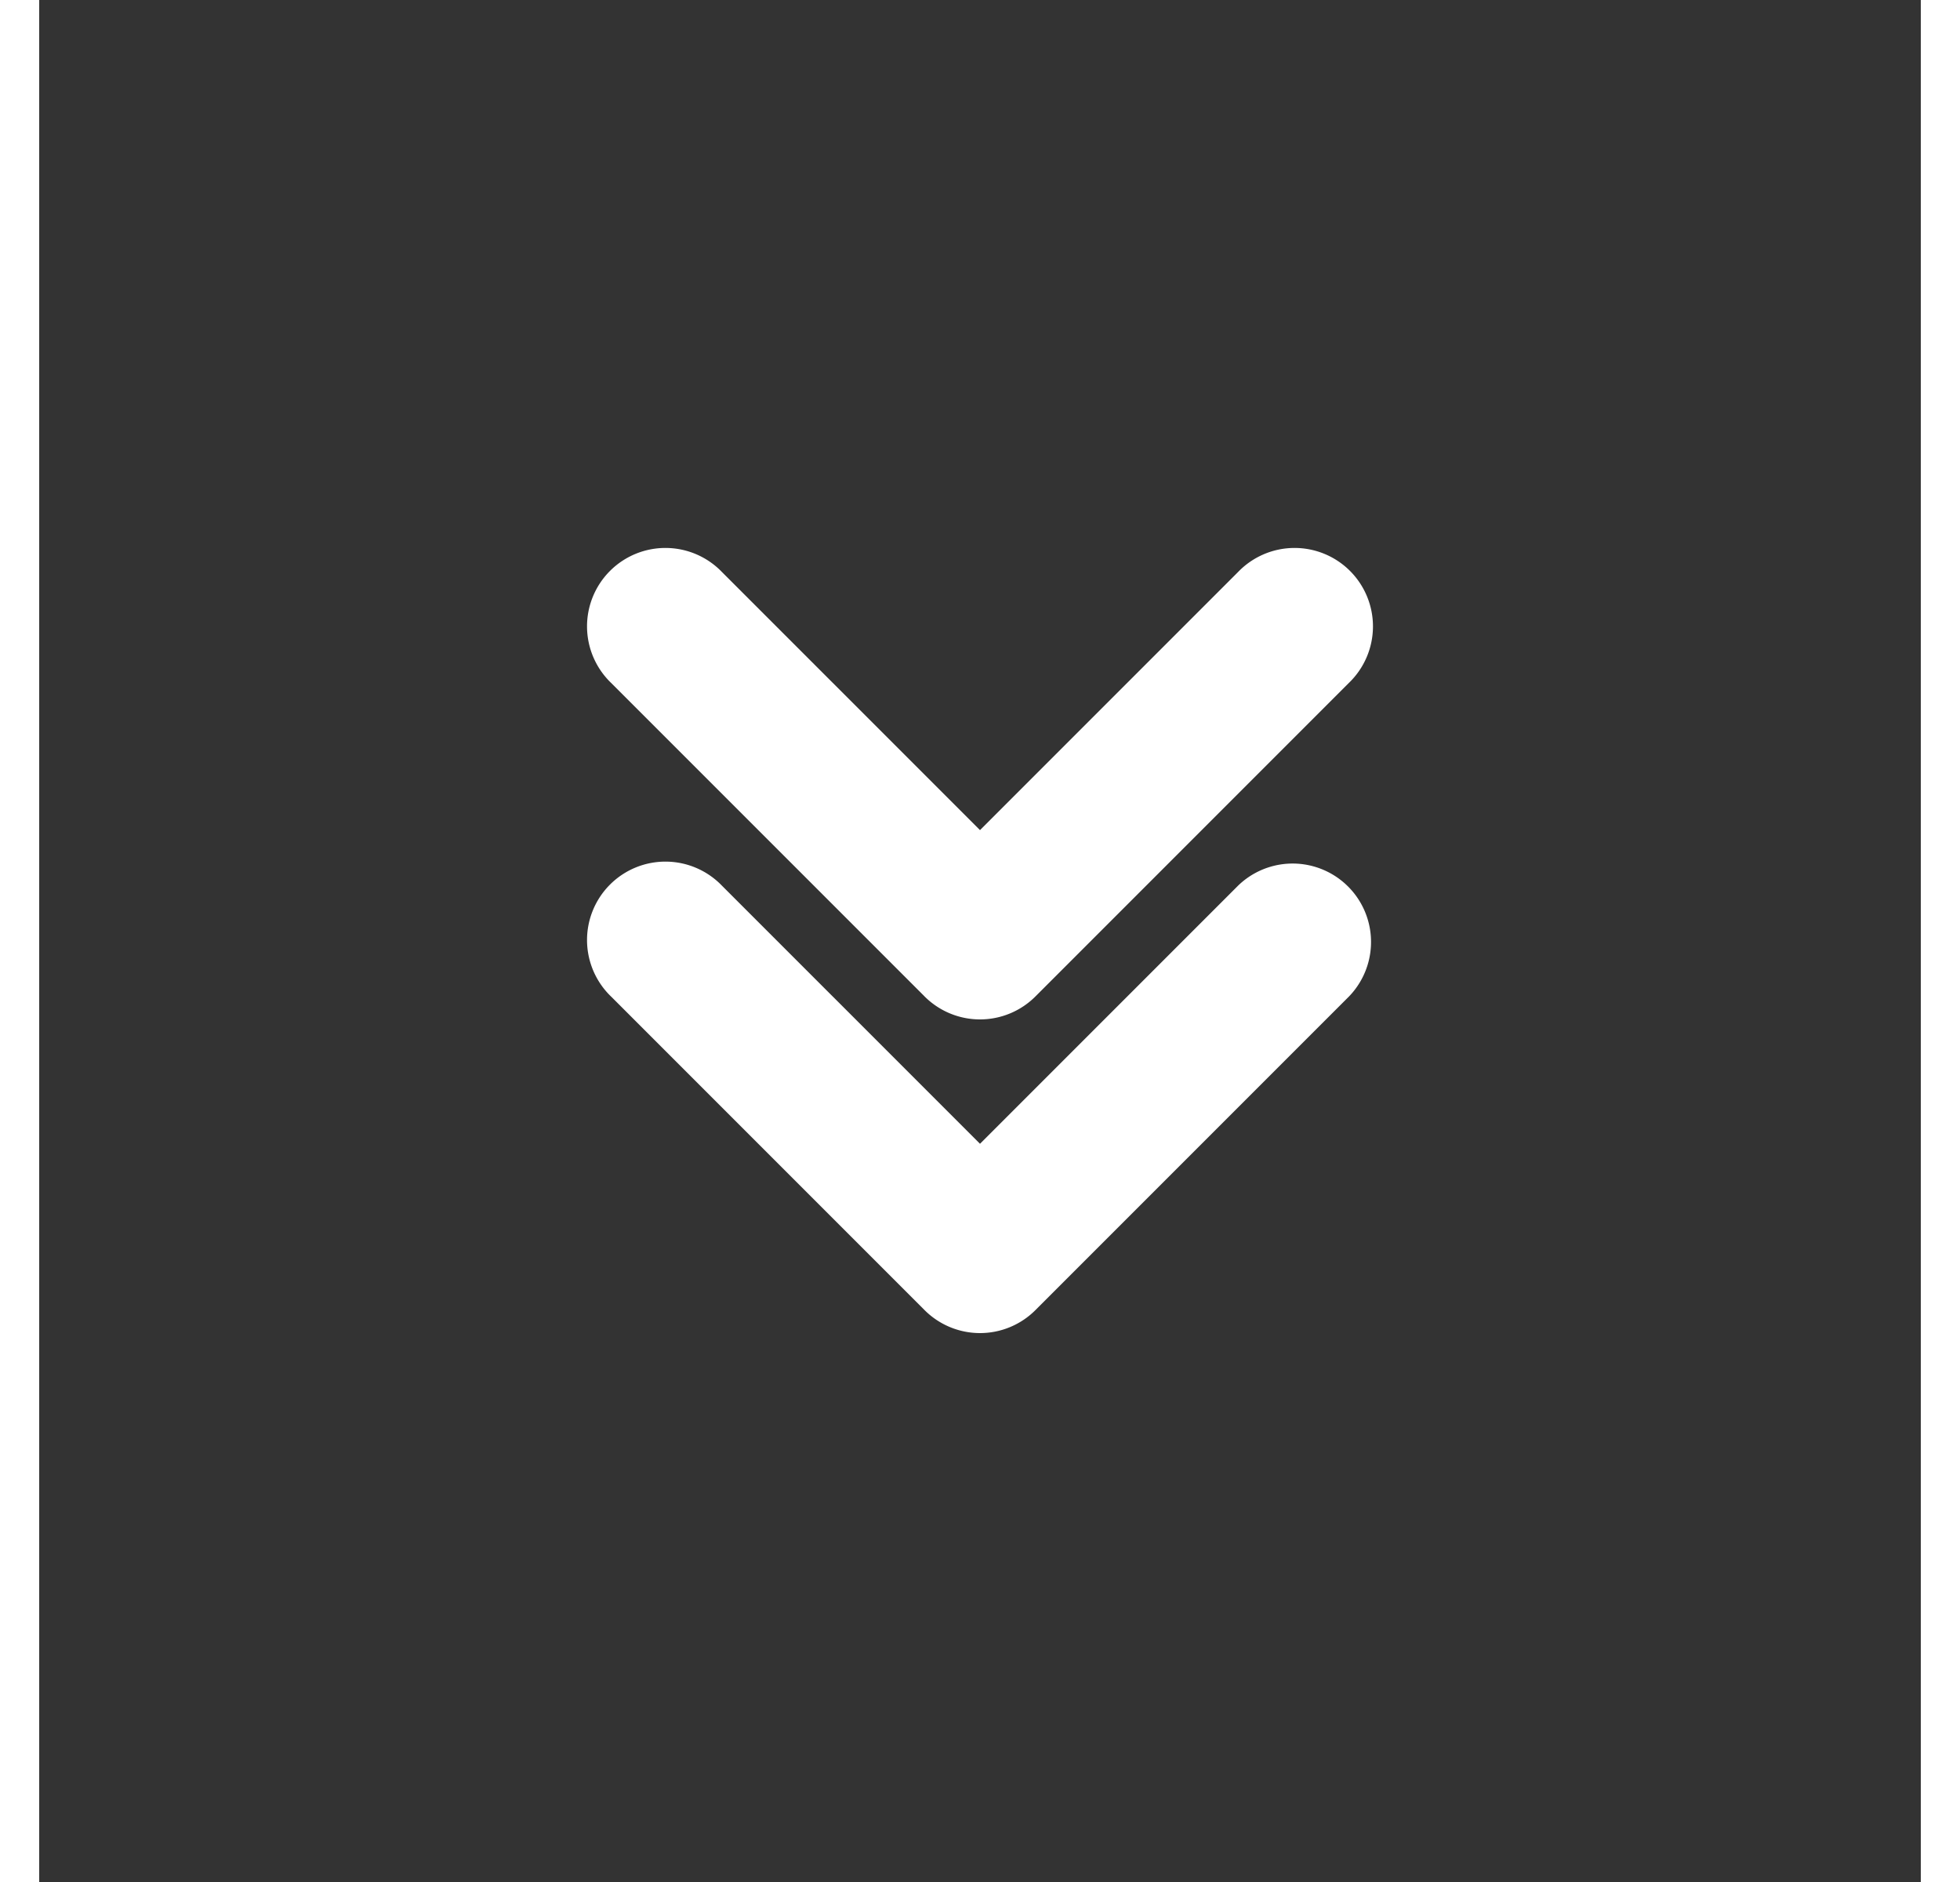                     <svg xmlns="http://www.w3.org/2000/svg" width="25px" viewBox="0 0 24 24"><rect x="0" y="0" width="24" height="24" fill="#333333" stroke="none"/><g data-name="Double down"><path d="M12 17a1 1 0 0 1-.707-.293l-4-4a1 1 0 1 1 1.414-1.414L12 14.586l3.293-3.293a1 1 0 0 1 1.414 1.414l-4 4A1 1 0 0 1 12 17z" style="fill:#ffffff"/><path d="M12 13a1 1 0 0 1-.707-.293l-4-4a1 1 0 1 1 1.414-1.414L12 10.586l3.293-3.293a1 1 0 1 1 1.414 1.414l-4 4A1 1 0 0 1 12 13z" style="fill:#ffffff"/></g></svg>